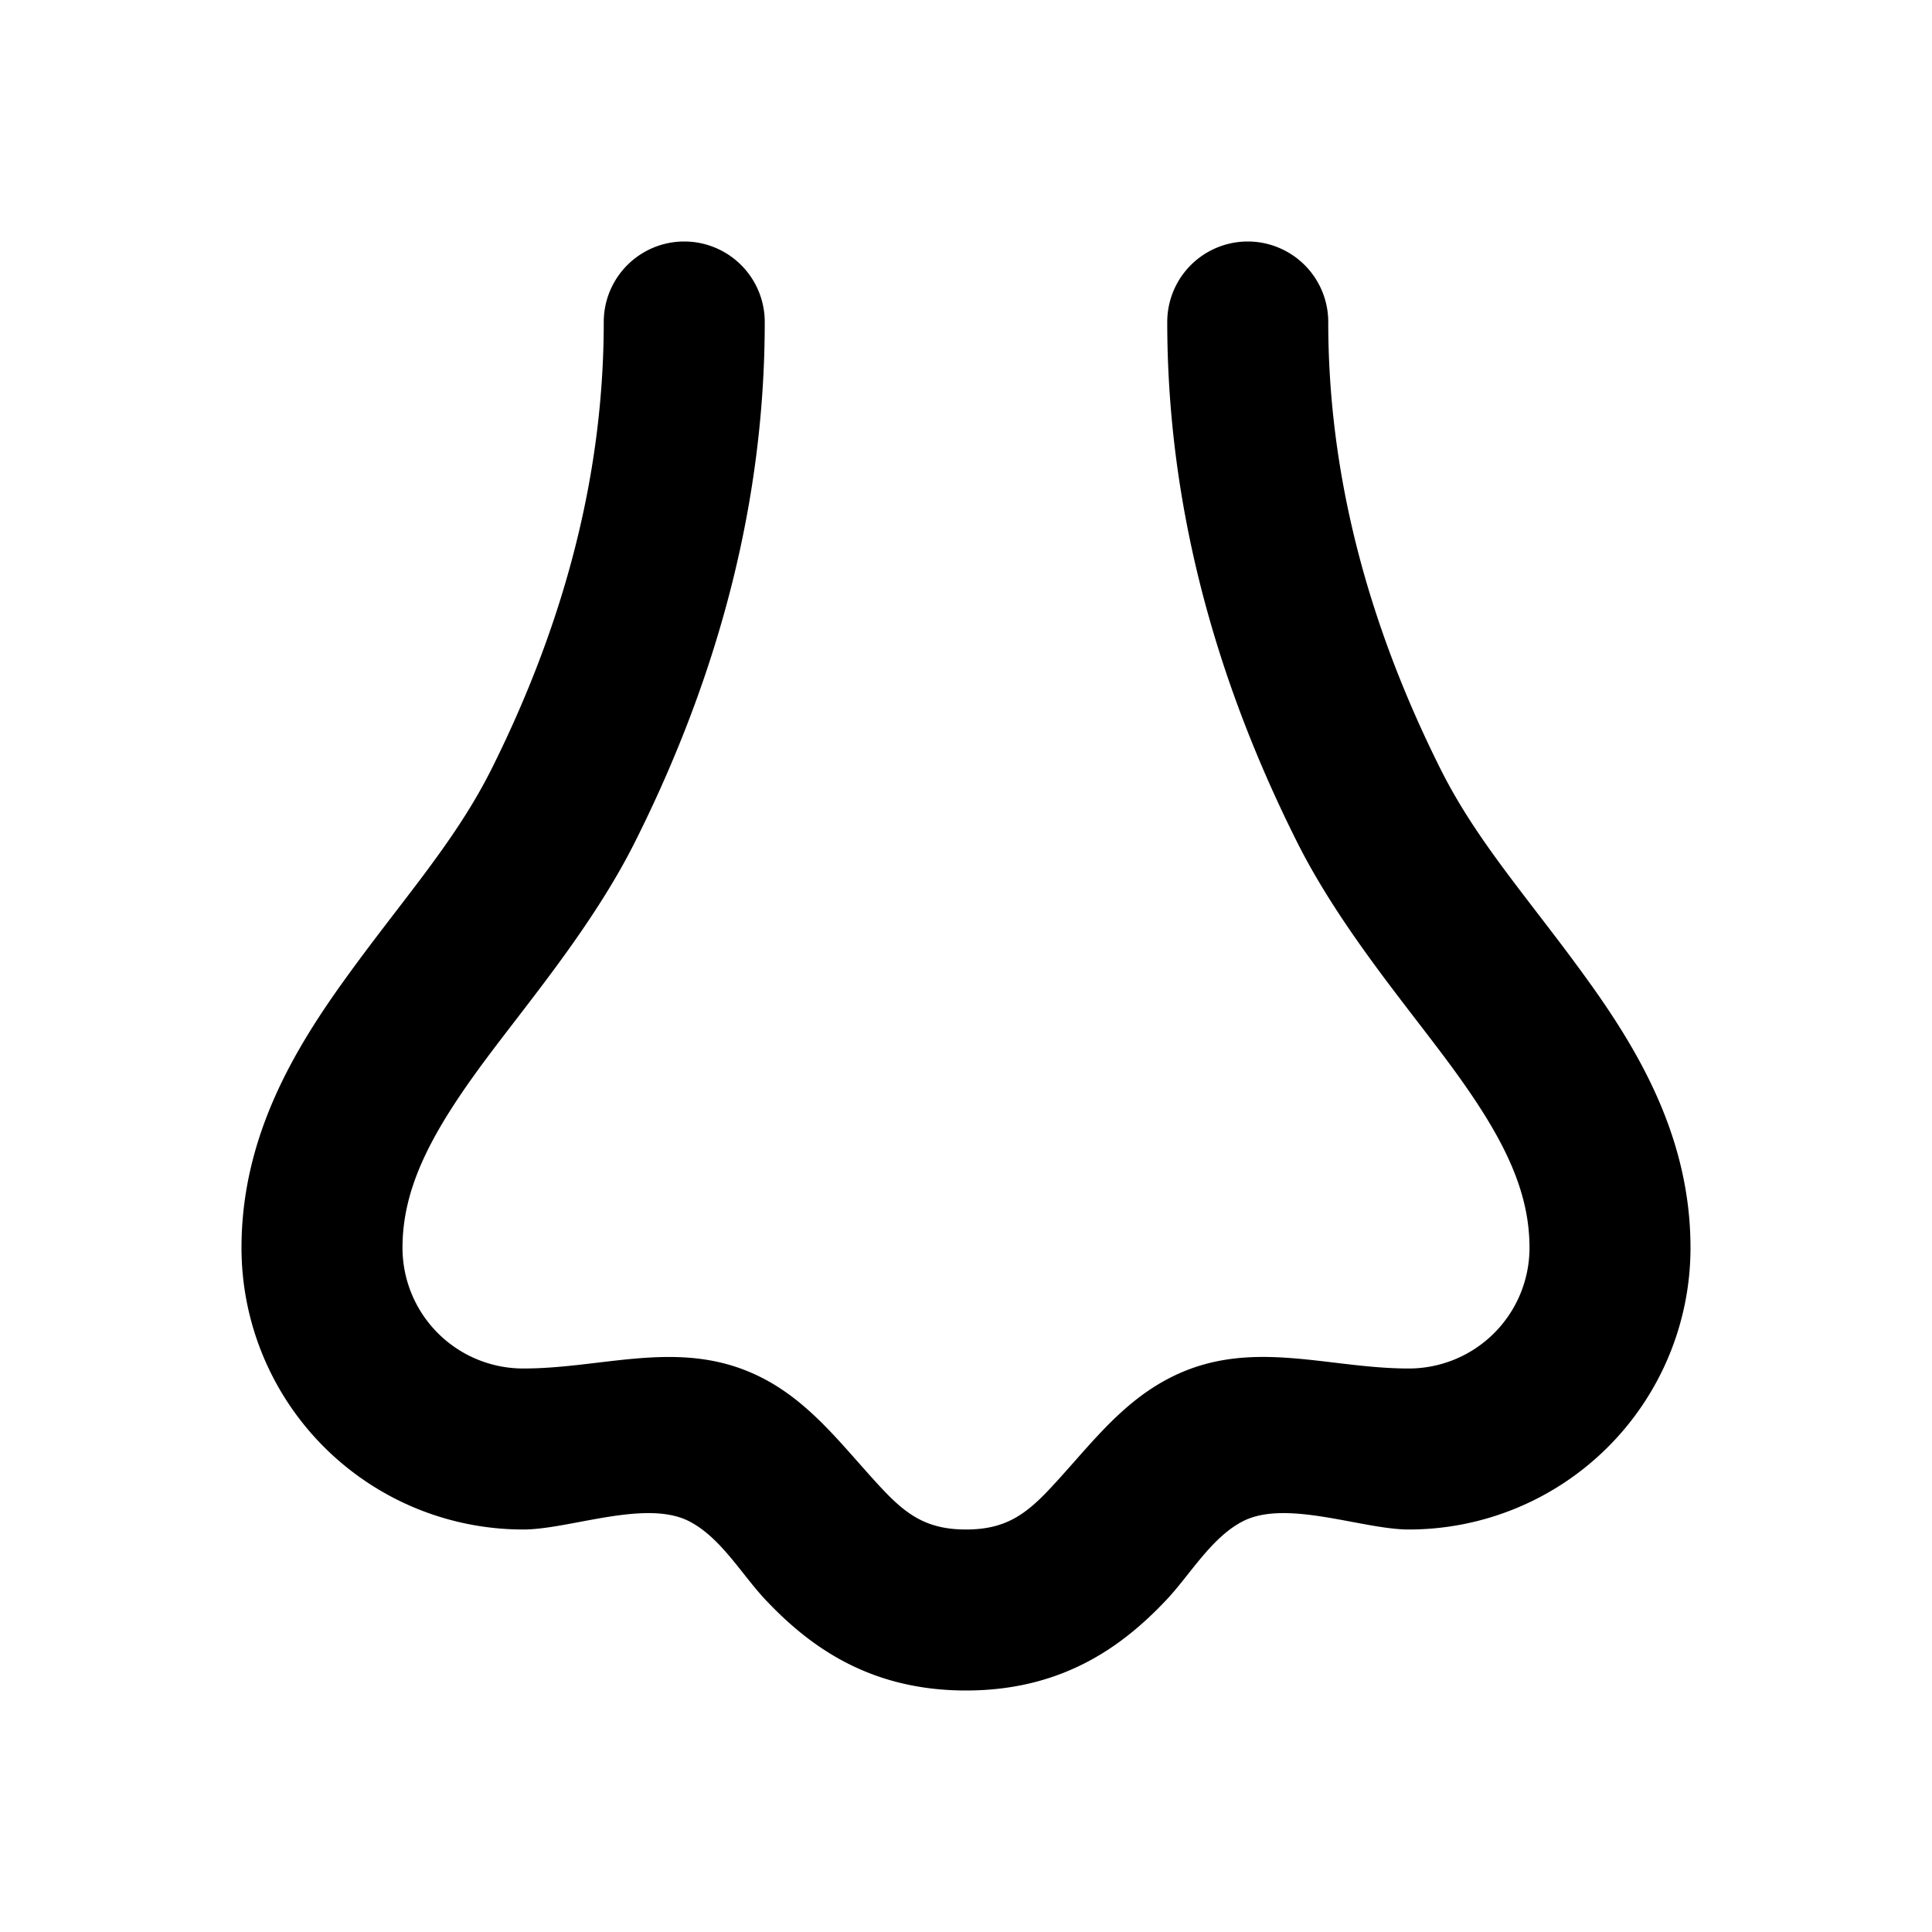 <svg xmlns="http://www.w3.org/2000/svg" width="24" height="24"><g fill="none"><path fill="currentColor" d="M9.5 4a1 1 0 0 0-2 0c0 1.827-.456 3.675-1.394 5.553-.452.902-1.088 1.6-1.79 2.569C3.666 13.018 3 14.112 3 15.5A3.5 3.5 0 0 0 6.5 19c.572 0 1.512-.376 2.053-.106.398.2.656.66.957.98.52.55 1.264 1.126 2.49 1.126 1.226 0 1.97-.576 2.49-1.126.295-.313.562-.782.957-.98.54-.27 1.48.106 2.053.106a3.5 3.5 0 0 0 3.5-3.5c0-1.387-.665-2.482-1.316-3.378-.702-.968-1.338-1.667-1.79-2.57C16.956 7.676 16.5 5.828 16.5 4a1 1 0 1 0-2 0c0 2.173.544 4.325 1.606 6.447.548 1.098 1.412 2.095 1.96 2.85.6.825.934 1.48.934 2.203a1.5 1.5 0 0 1-1.5 1.5c-1.016 0-1.967-.385-2.947.106-.642.32-1.04.888-1.518 1.395-.306.325-.56.499-1.035.499-.474 0-.73-.174-1.035-.498-.475-.505-.88-1.078-1.518-1.396-.98-.49-1.93-.106-2.947-.106A1.5 1.5 0 0 1 5 15.5c0-.722.335-1.378.934-2.204.548-.755 1.412-1.751 1.96-2.849C8.956 8.325 9.5 6.173 9.5 4"/></g></svg>